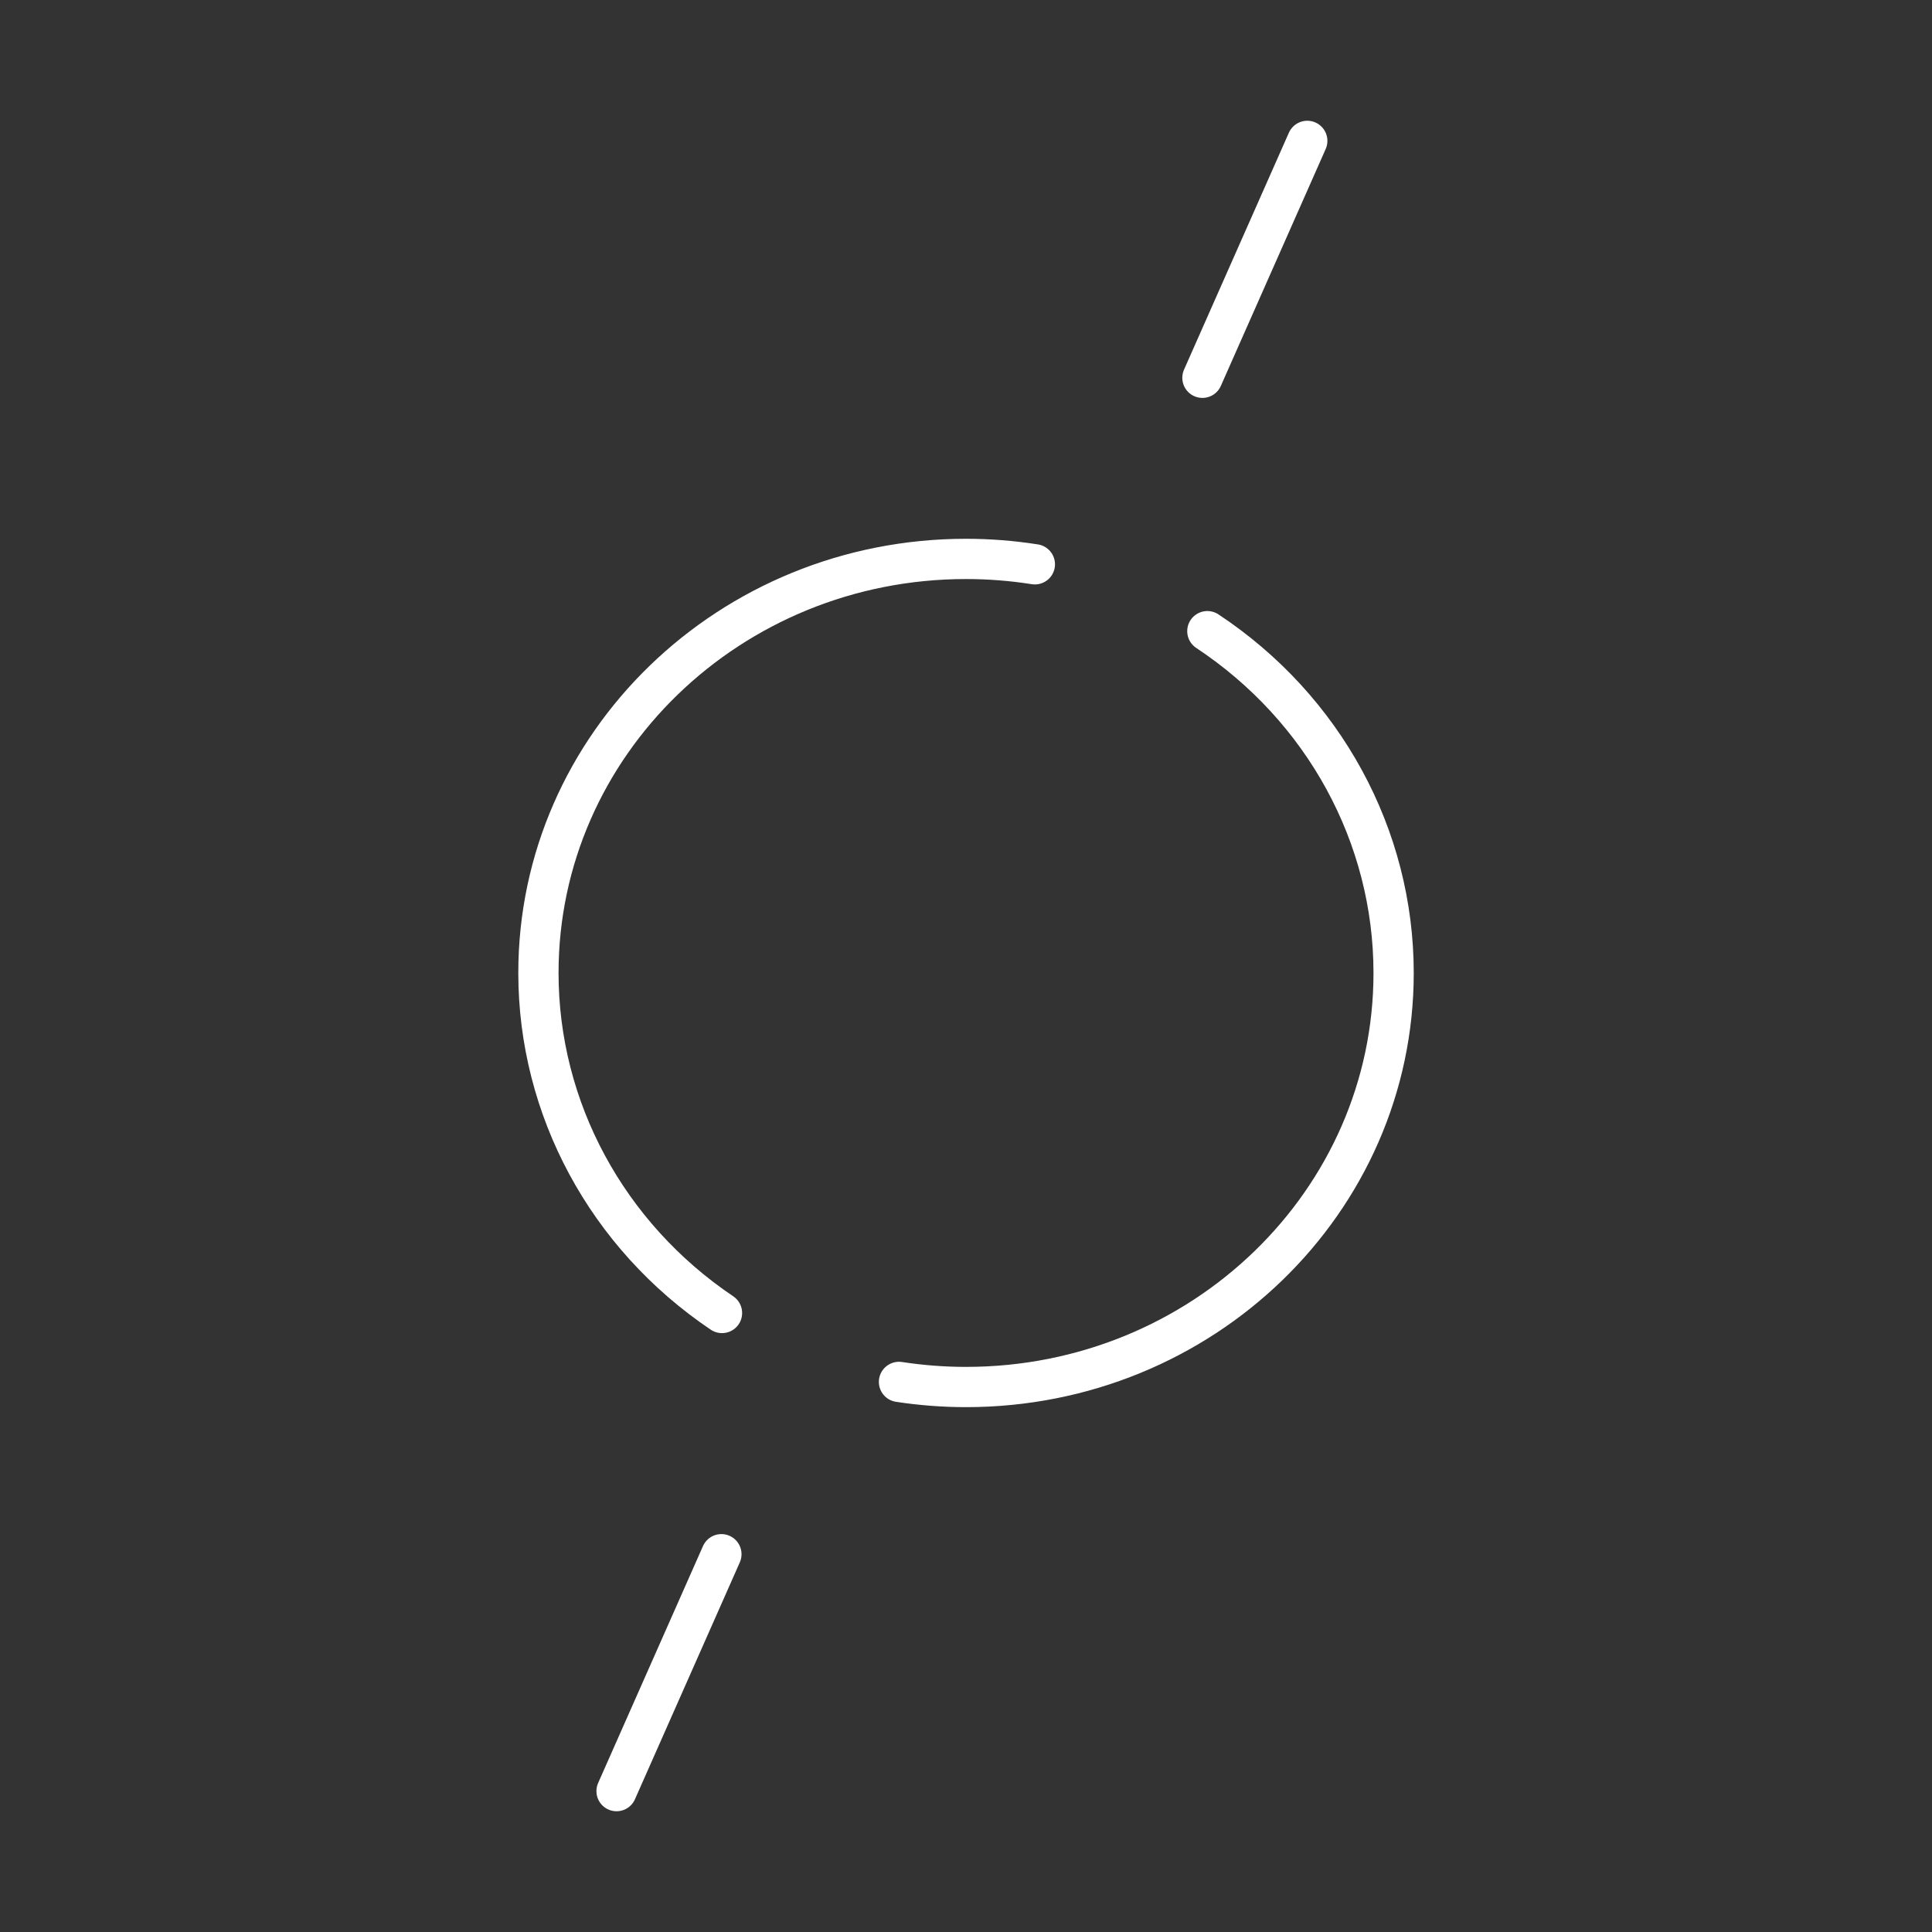 <?xml version="1.0" encoding="UTF-8"?><svg id="b" xmlns="http://www.w3.org/2000/svg" viewBox="0 0 48 48"><rect x="0" y="0" width="48" height="48" fill="#333333" stroke="none"/><defs><style>.c{fill:none;stroke:#fff;stroke-linecap:round;stroke-linejoin:round;}</style></defs><path class="c" d="m29.996,15.681c2.896,1.917,4.628,5.095,4.628,8.492h0c0,5.681-4.756,10.287-10.624,10.287-.558,0-1.115-.043-1.665-.127"/><path class="c" d="m17.938,32.621c-2.857-1.923-4.561-5.079-4.561-8.448,0-5.681,4.756-10.287,10.624-10.287.573,0,1.145.045,1.71.134"/><path class="c" d="m29.874,9.386l2.605-5.886"/><path class="c" d="m15.318,44.5l2.605-5.886"/></svg>